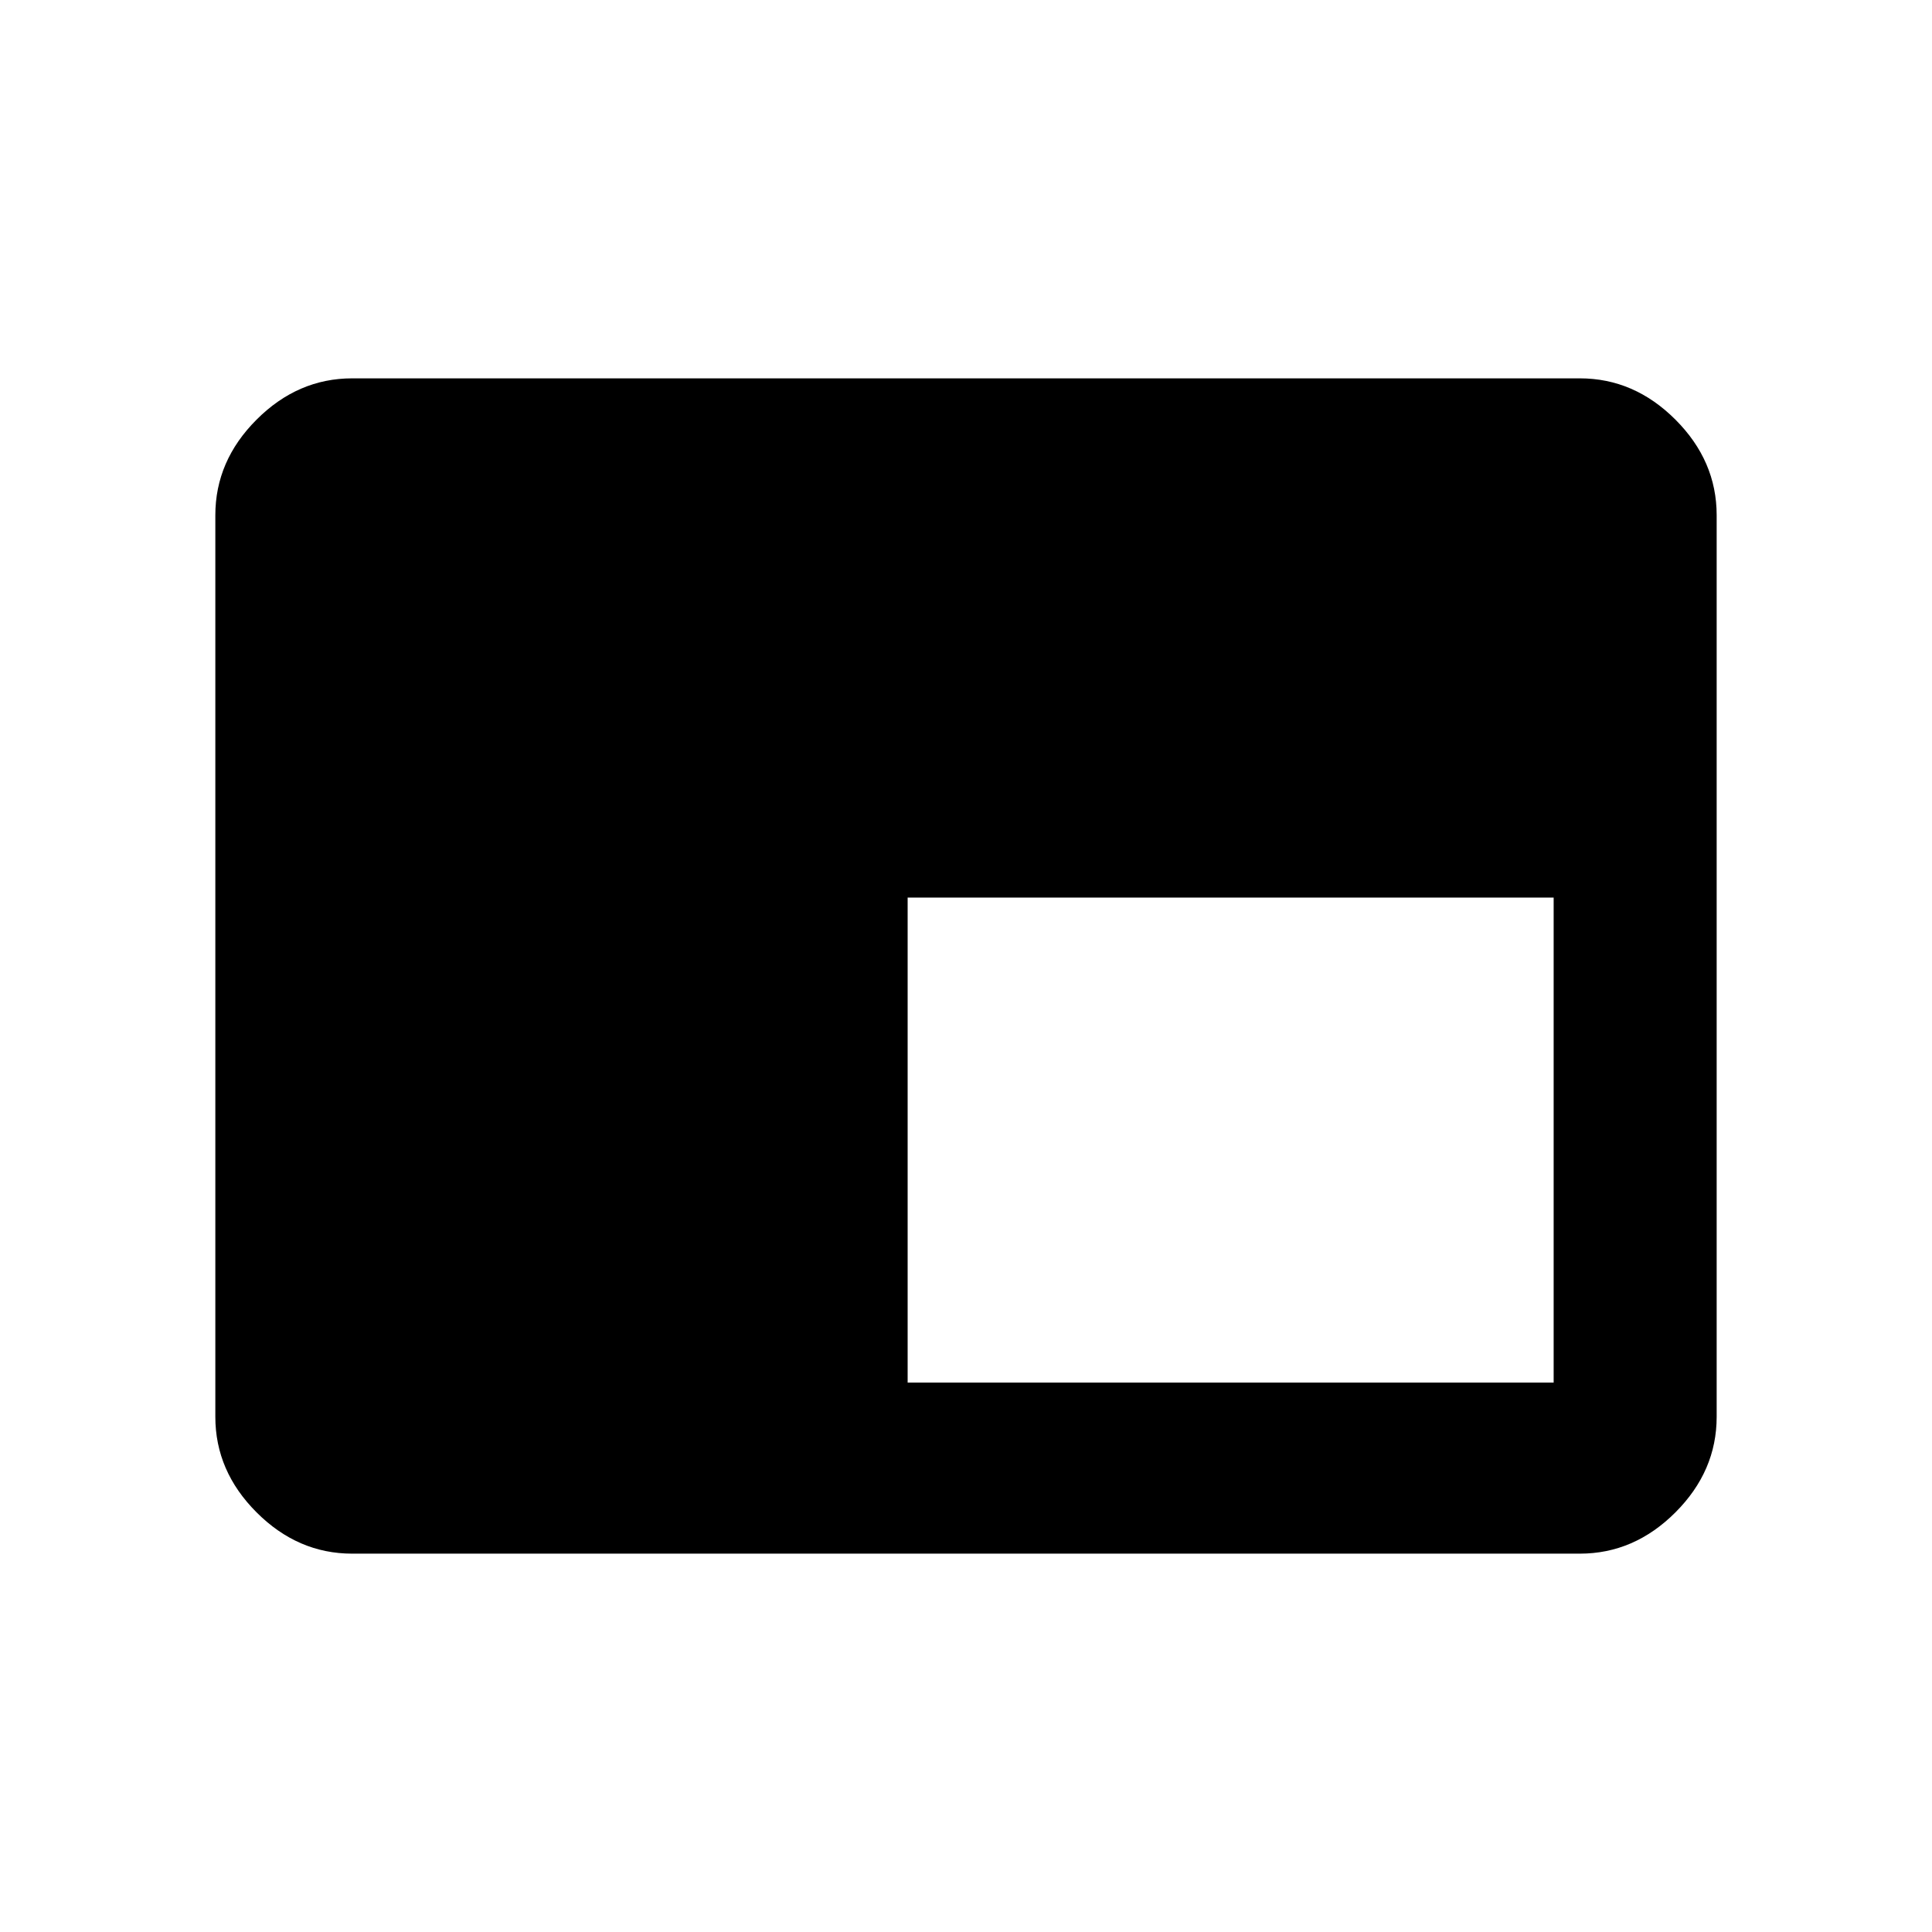 <svg xmlns="http://www.w3.org/2000/svg" height="48" width="48"><path d="M22.55 34.35H38.6V22.3H22.55ZM8.75 38.6Q7.4 38.6 6.375 37.575Q5.35 36.55 5.35 35.2V12.8Q5.35 11.45 6.375 10.425Q7.4 9.4 8.75 9.4H39.25Q40.6 9.4 41.625 10.425Q42.65 11.45 42.65 12.8V35.2Q42.65 36.55 41.625 37.575Q40.6 38.6 39.25 38.6Z"/></svg>